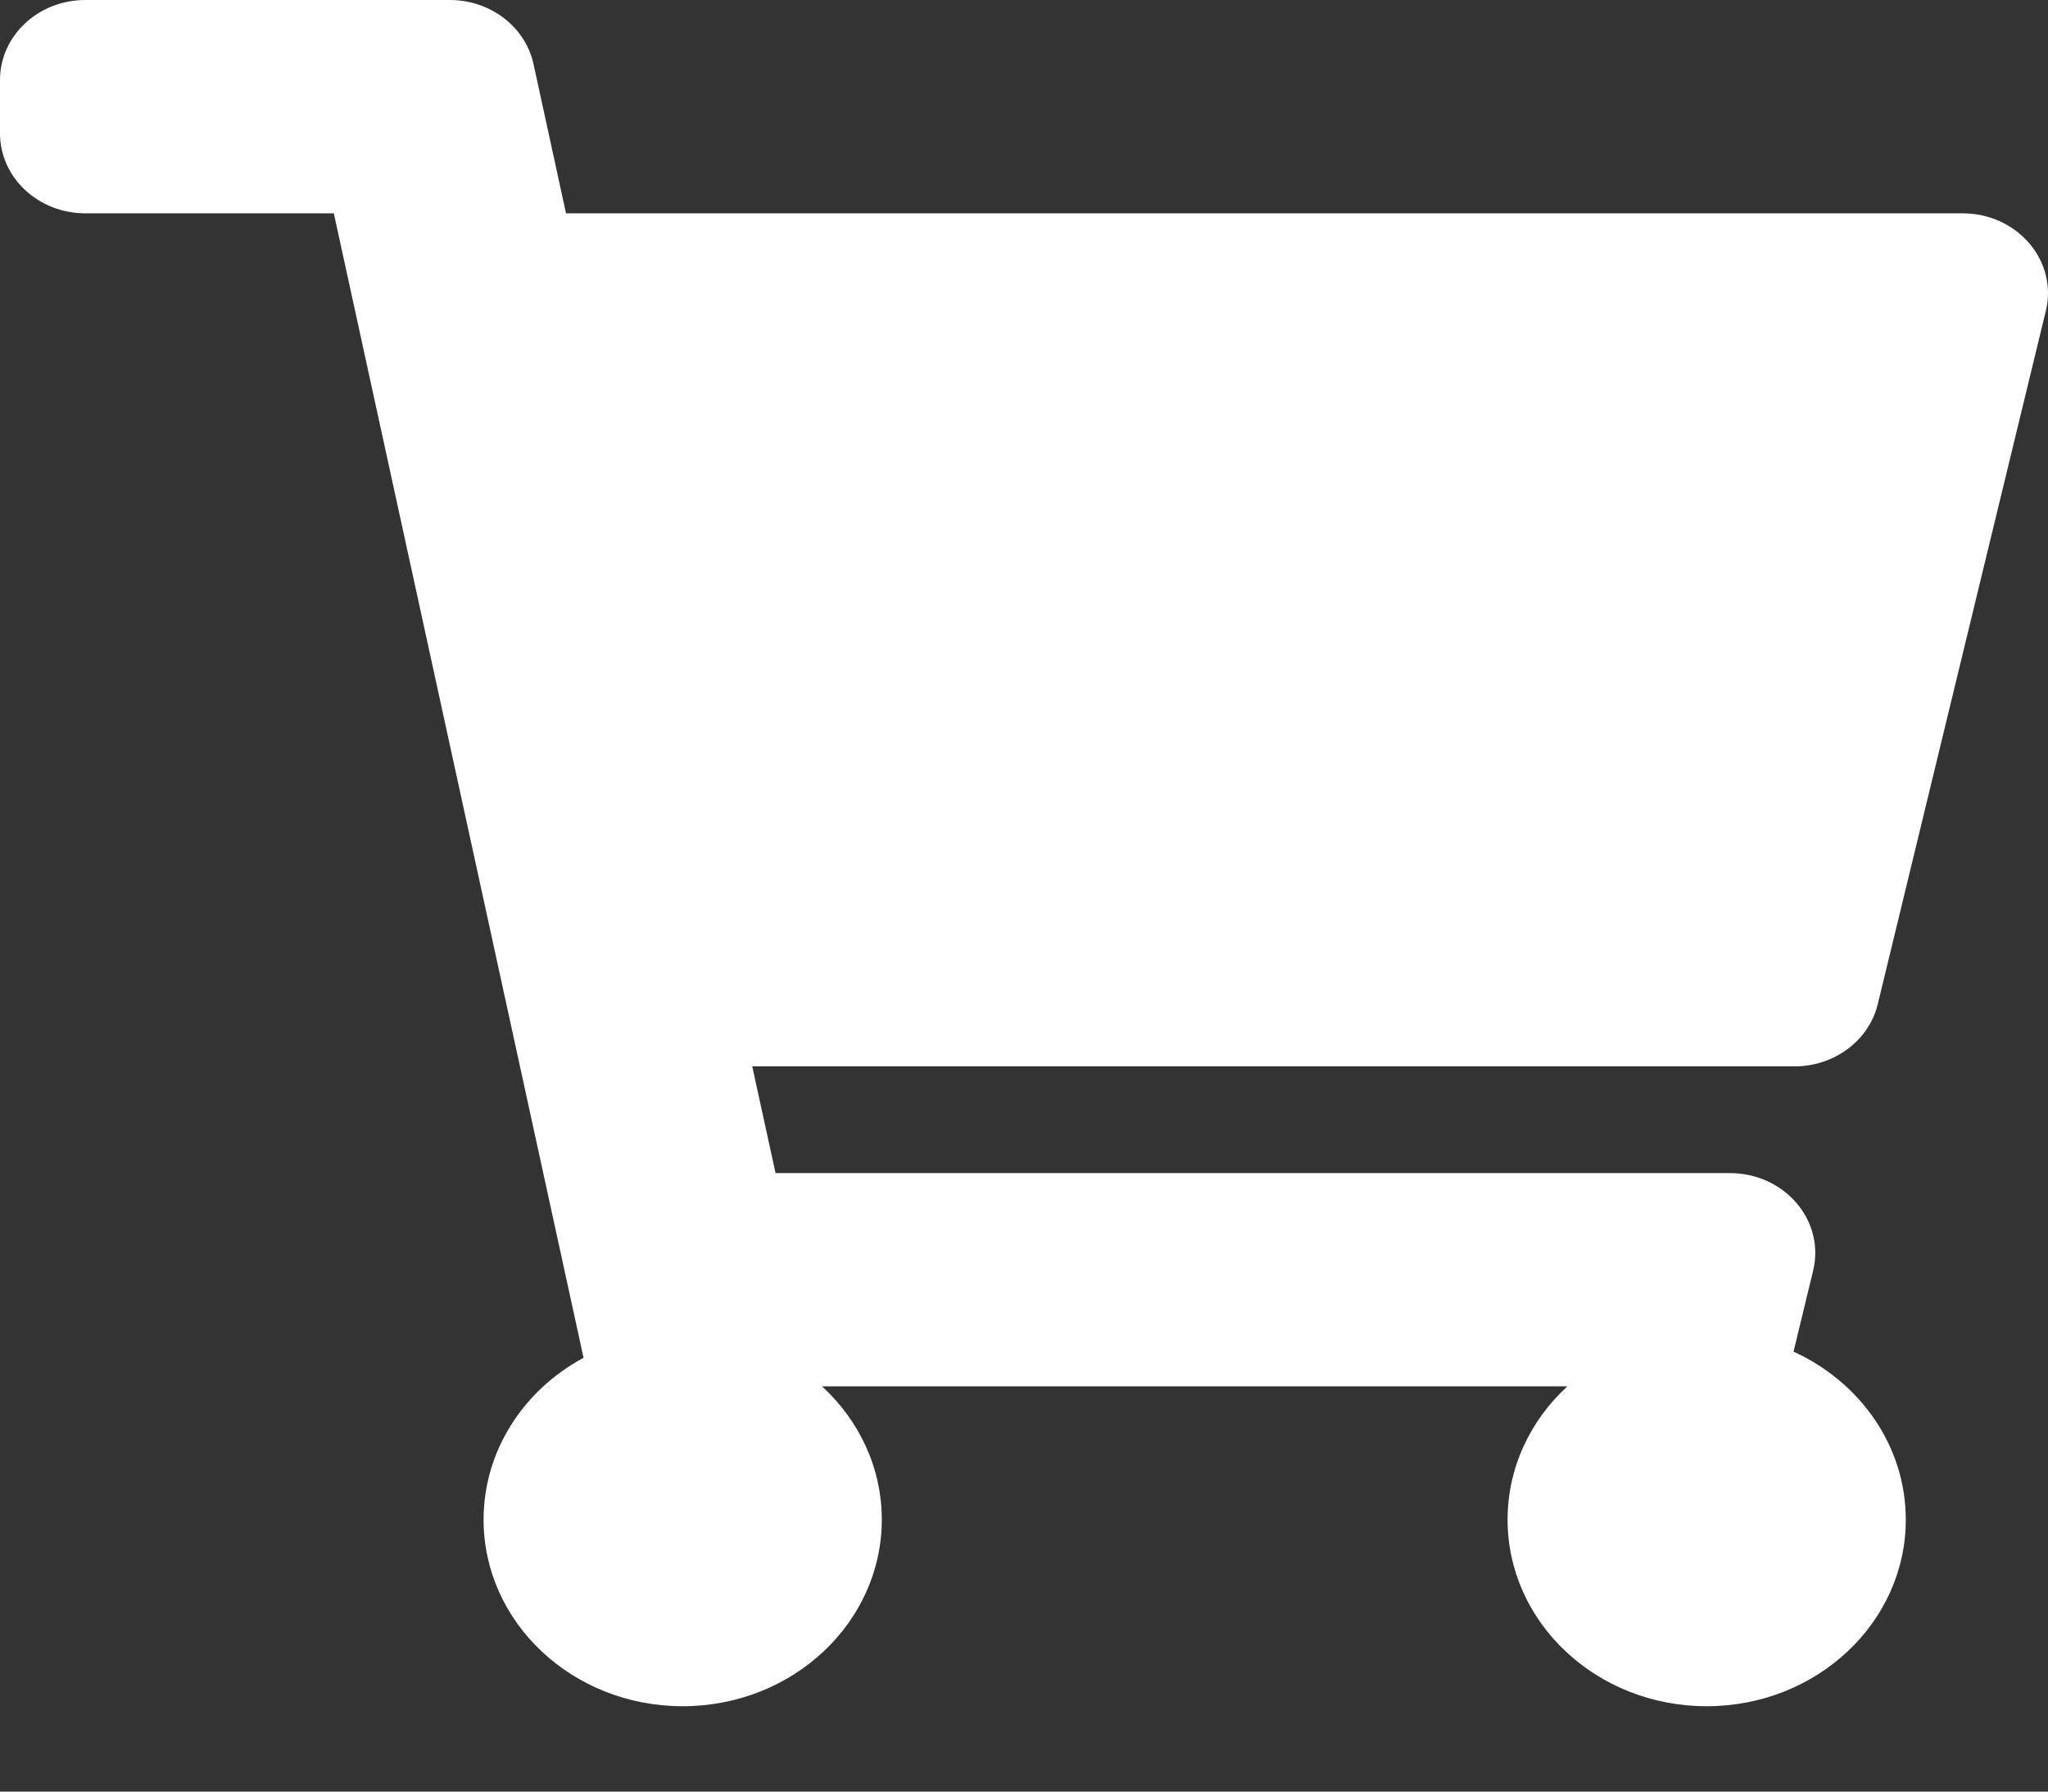 <?xml version="1.0" encoding="UTF-8"?>
<svg width="16px" height="14px" viewBox="0 0 16 14" version="1.1" xmlns="http://www.w3.org/2000/svg" xmlns:xlink="http://www.w3.org/1999/xlink">
    <rect x="0" y="0" width="16" height="14" fill="#333333" stroke="none"/>
    <!-- Generator: Sketch 55.1 (78136) - https://sketchapp.com -->
    <title>addtocart_icon</title>
    <desc>Created with Sketch.</desc>
    <g id="Symbols" stroke="none" stroke-width="1" fill="none" fill-rule="evenodd">
        <g id="Button/Bottom/-Left-+-Icon" transform="translate(-162, -16)" fill="#FFFFFF">
            <g id="Group-6">
                <g id="Padding-Group-2">
                    <g id="Stacked-Group" transform="translate(82, 16)">
                        <g id="Icons/Shopping-Cart" transform="translate(80, 0)">
                            <g id="Shopping-Cart">
                                <path d="M14.67,7.847 L15.983,2.43 C16.078,2.039 15.761,1.667 15.333,1.667 L4.422,1.667 L4.168,0.5 C4.104,0.209 3.831,2.9605971e-16 3.515,2.9605971e-16 L0.667,2.9605971e-16 C0.298,2.9605971e-16 7.8949256e-16,0.28 7.8949256e-16,0.625 L7.8949256e-16,1.042 C7.8949256e-16,1.387 0.298,1.667 0.667,1.667 L2.608,1.667 L4.559,10.61 C4.092,10.862 3.778,11.334 3.778,11.875 C3.778,12.68 4.474,13.333 5.333,13.333 C6.192,13.333 6.889,12.68 6.889,11.875 C6.889,11.467 6.71,11.098 6.422,10.833 L12.245,10.833 C11.957,11.098 11.778,11.467 11.778,11.875 C11.778,12.68 12.474,13.333 13.333,13.333 C14.192,13.333 14.889,12.68 14.889,11.875 C14.889,11.298 14.531,10.799 14.012,10.562 L14.165,9.93 C14.26,9.539 13.943,9.167 13.515,9.167 L6.059,9.167 L5.877,8.333 L14.02,8.333 C14.331,8.333 14.601,8.131 14.67,7.847 Z" id="Path"></path>
                            </g>
                        </g>
                    </g>
                </g>
            </g>
        </g>
    </g>
</svg>